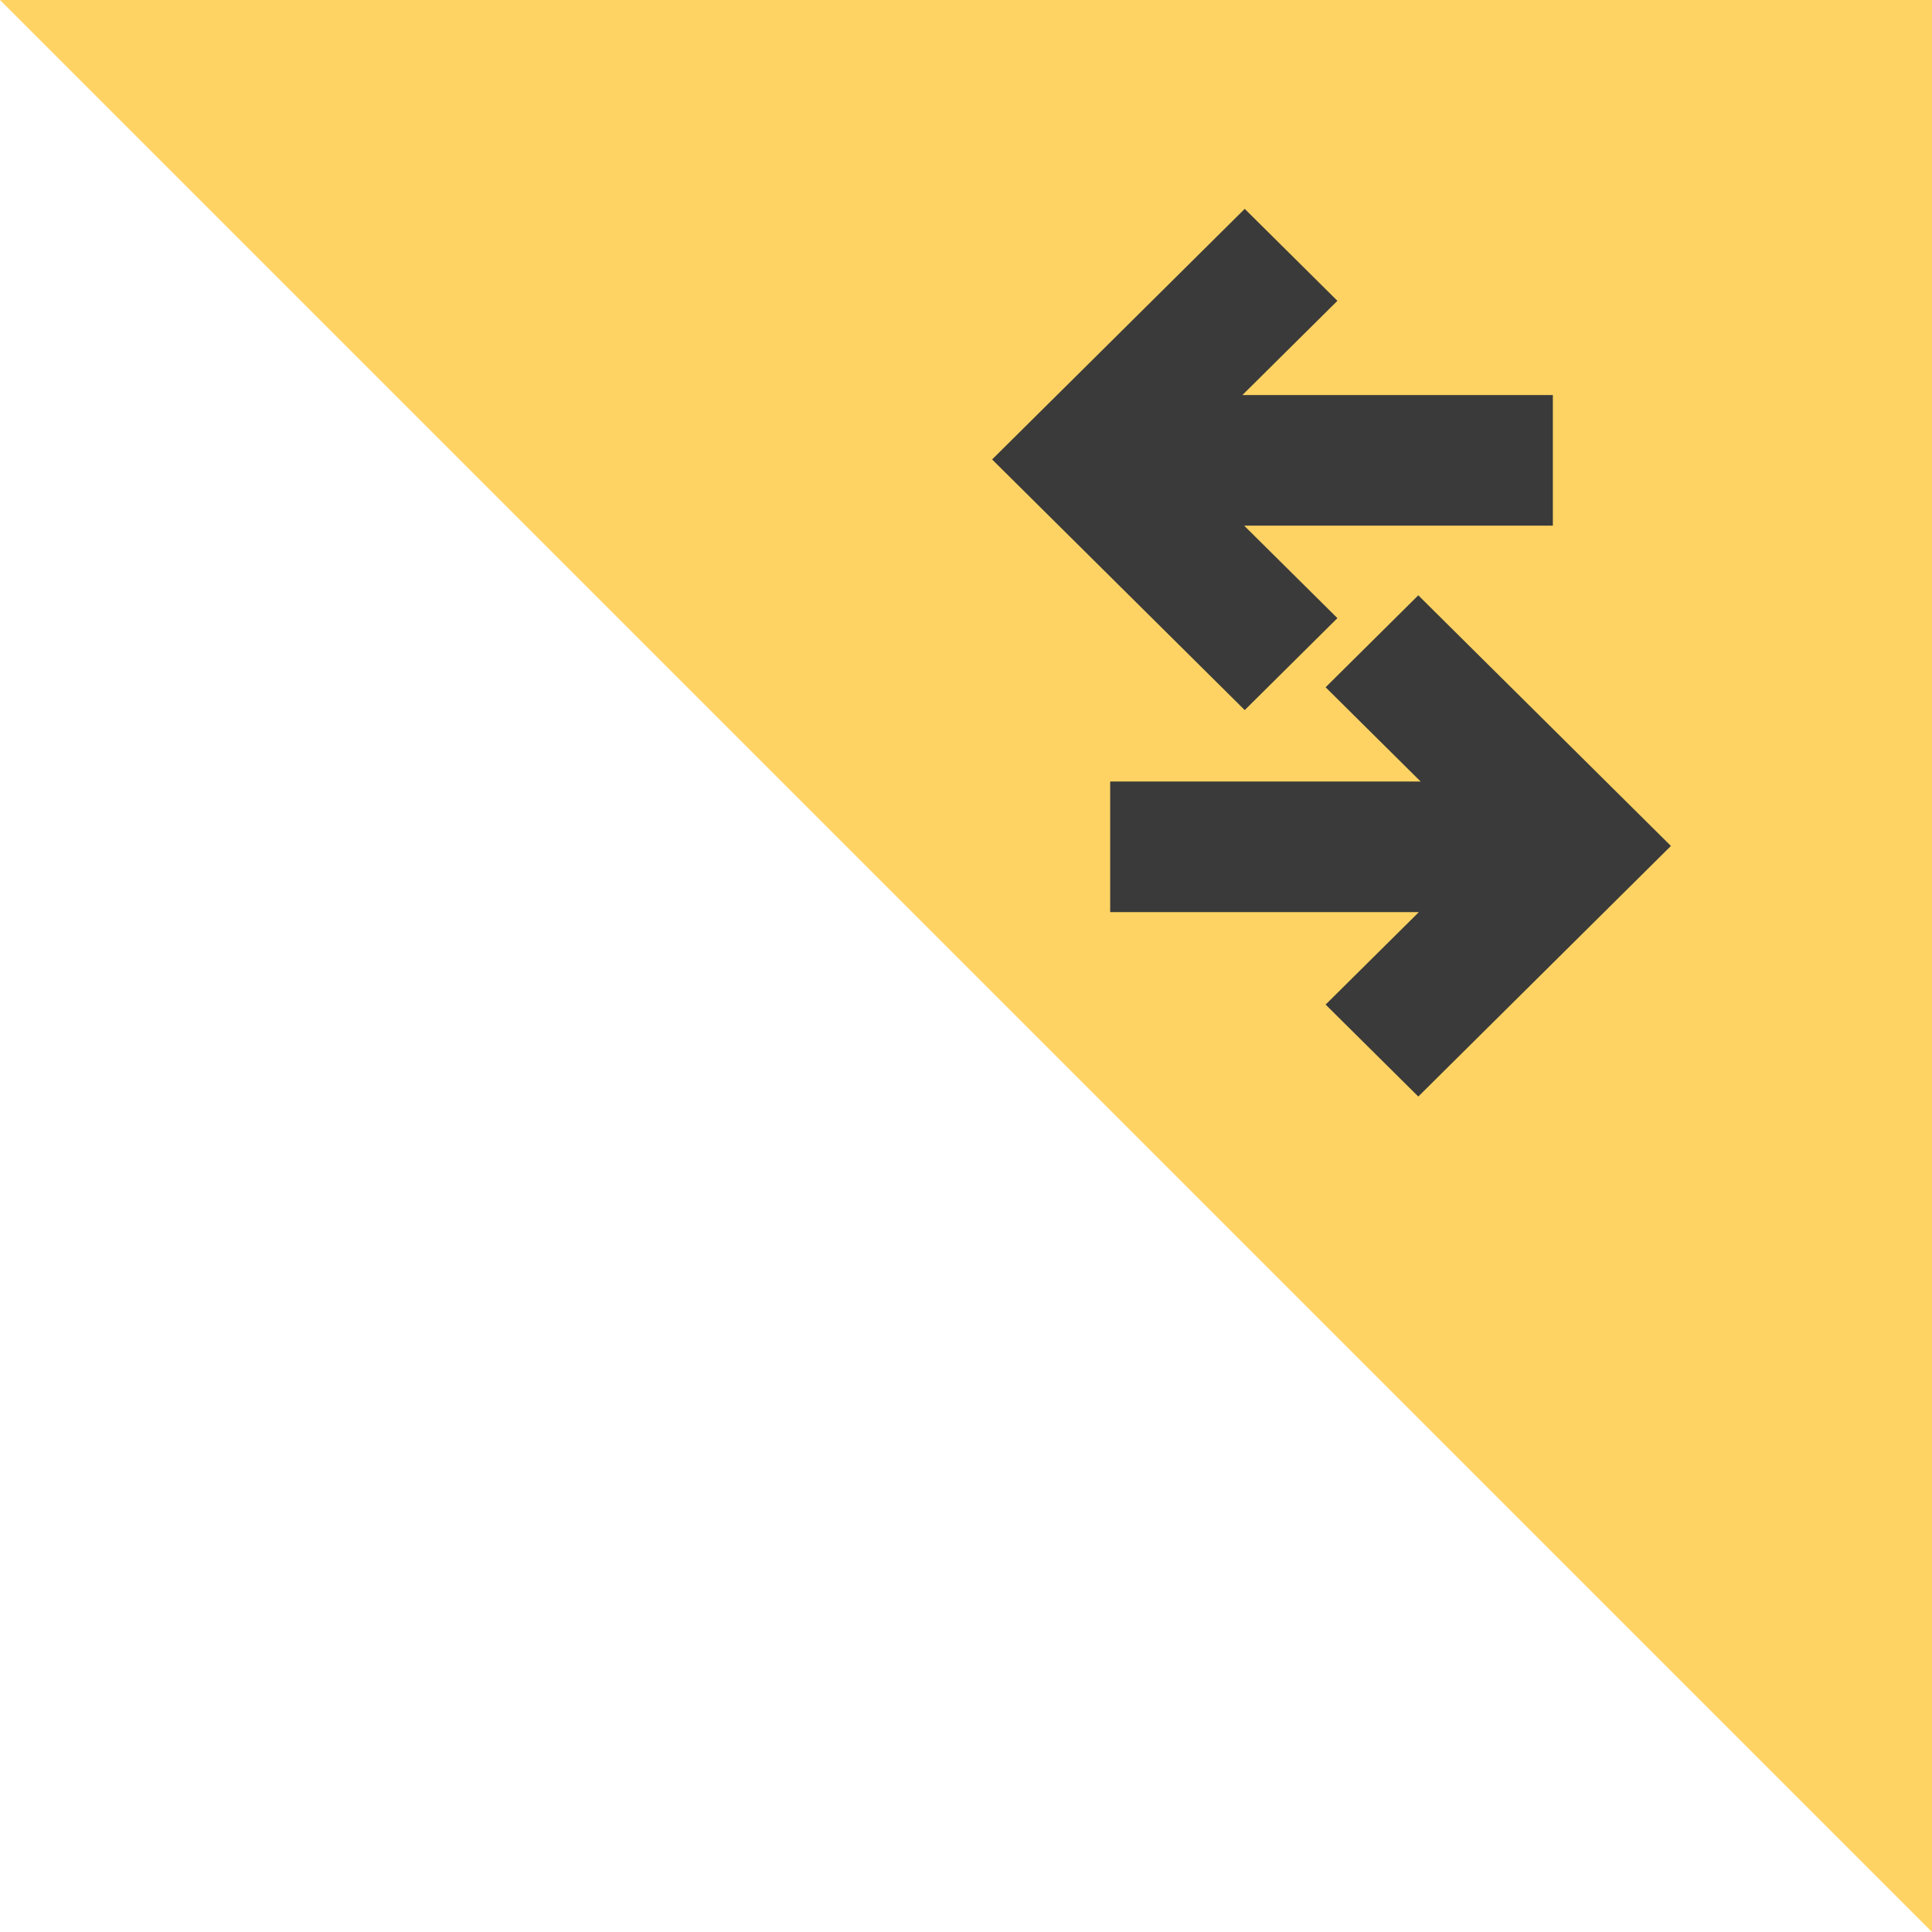 <svg width="37" height="37" viewBox="0 0 37 37" fill="none" xmlns="http://www.w3.org/2000/svg">
<g id="Group 82">
<path id="Vector 4" d="M37 0H0L37 37V0Z" fill="#FFD363"/>
<g id="Vector">
<path d="M23.838 4L19 8.799L23.838 13.599L25.613 11.838L23.827 10.067H29.739V7.566H23.793L25.613 5.761L23.838 4Z" fill="#3A3A3A"/>
<path d="M27.162 11.401L32 16.201L27.162 21L25.387 19.239L27.173 17.468H21.261V14.967H27.207L25.387 13.162L27.162 11.401Z" fill="#3A3A3A"/>
</g>
</g>
</svg>
